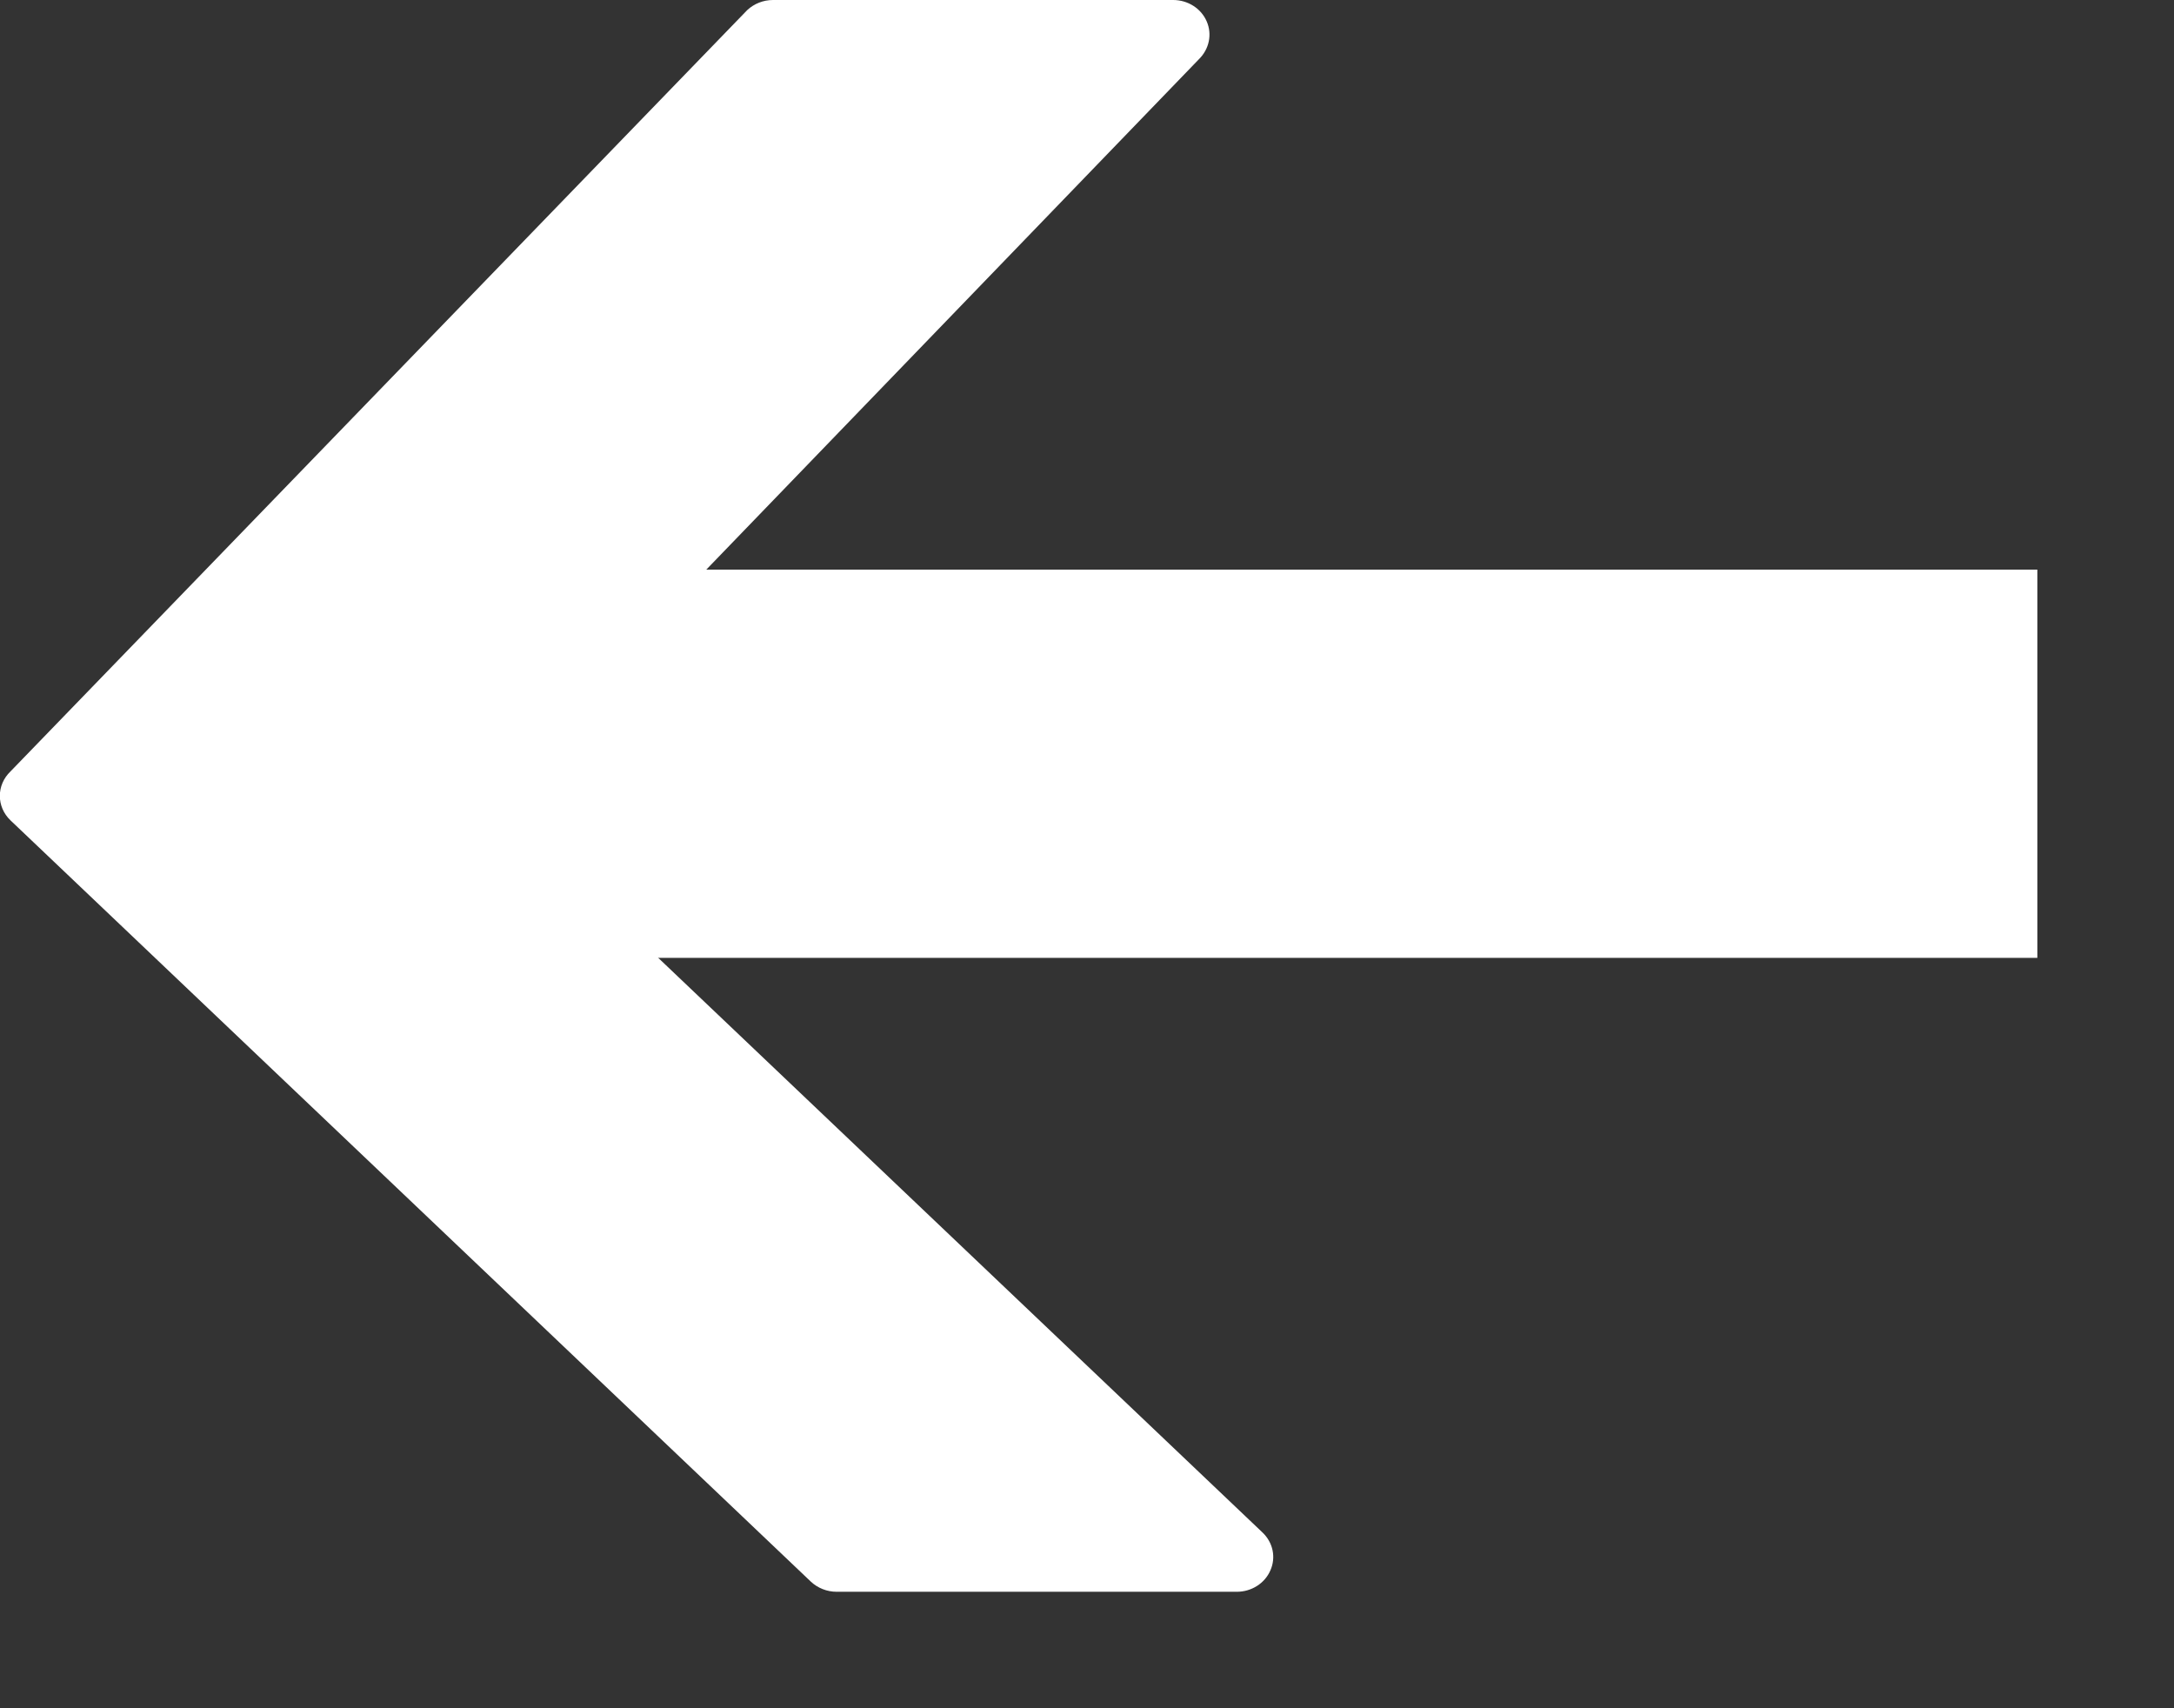<svg width="14" height="11" viewBox="0 0 14 11" fill="none" xmlns="http://www.w3.org/2000/svg">
<rect x="0" y="0" width="14" height="11" fill="#333333" stroke="none"/>
<path d="M0.068 4.967L4.812 0.065C4.856 0.024 4.915 7.17707e-08 4.978 7.04084e-08L7.555 1.40858e-08C7.649 1.20173e-08 7.735 0.054 7.771 0.138C7.807 0.221 7.787 0.316 7.721 0.381L3.142 5.125L8.131 9.869C8.198 9.933 8.218 10.029 8.181 10.112C8.145 10.196 8.059 10.25 7.965 10.25L5.388 10.25C5.325 10.25 5.266 10.226 5.222 10.185L0.068 5.283C-0.024 5.195 -0.024 5.055 0.068 4.967Z" fill="white"/>
<path d="M2.168 4.918L13.12 4.918" stroke="white" stroke-width="2.5"/>
</svg>
